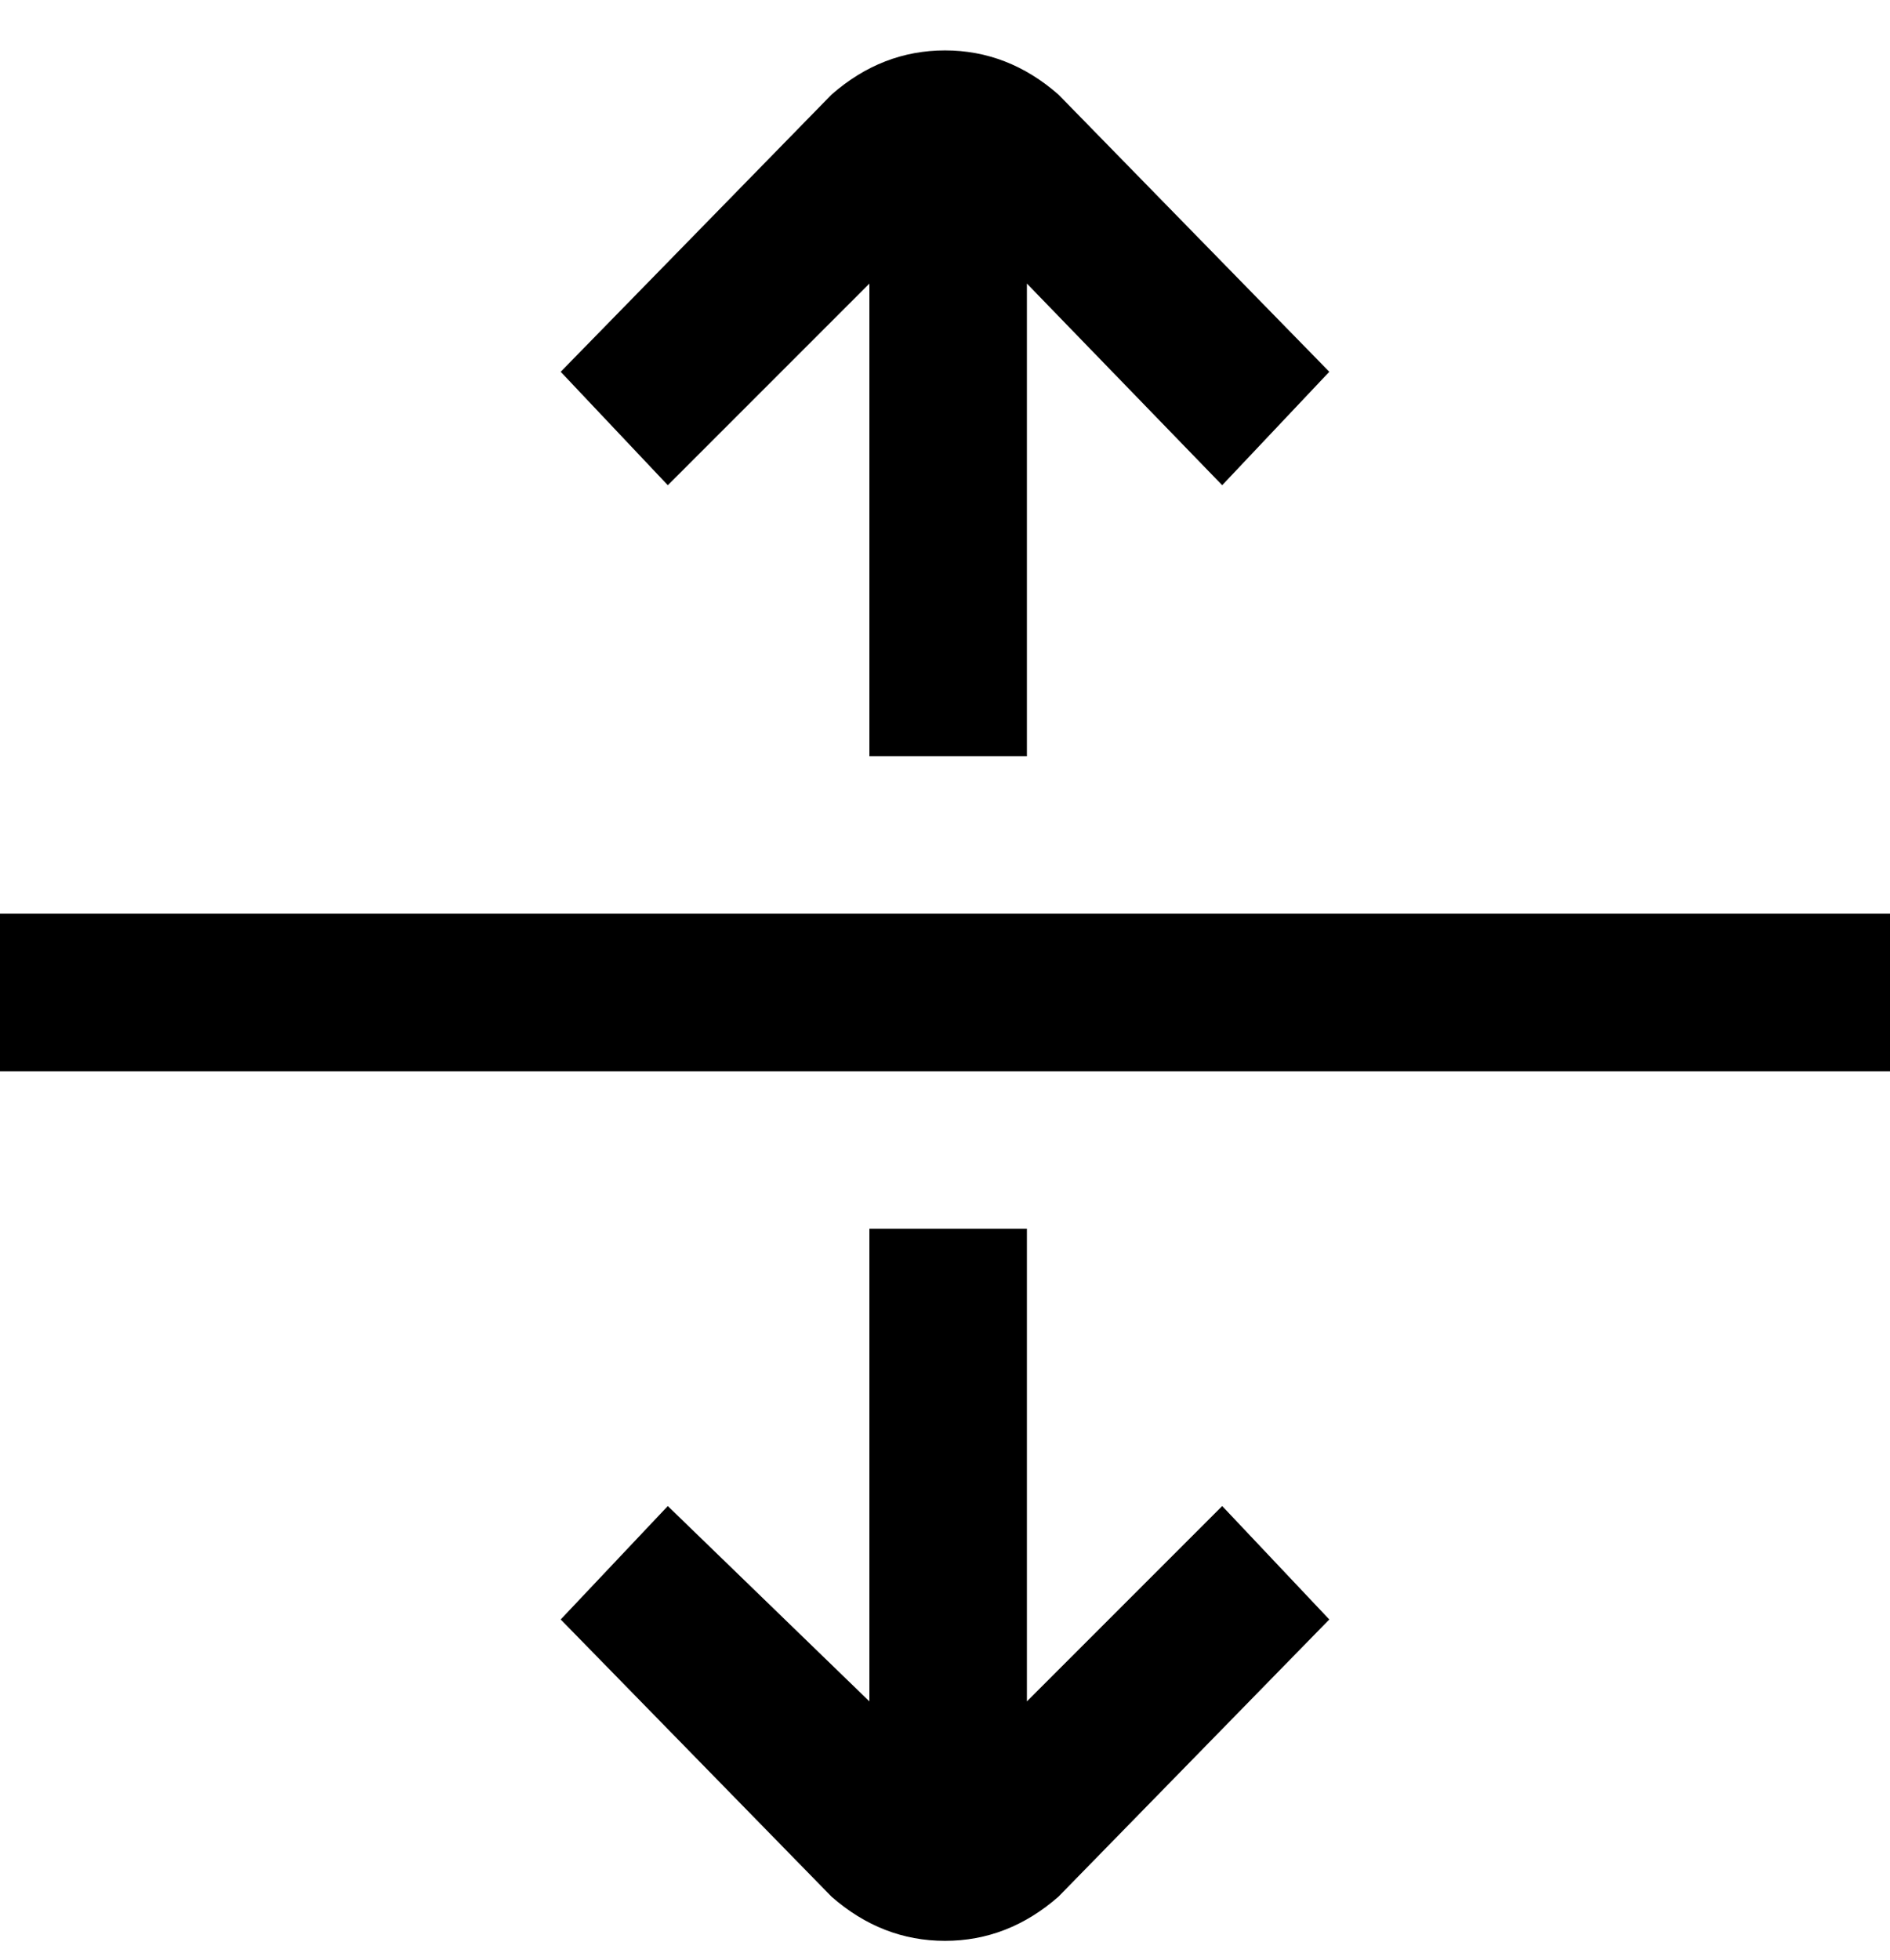 <svg viewBox="0 0 300 311" xmlns="http://www.w3.org/2000/svg"><path d="M300 145v25H0v-25h300zM163 270v-75h-25v75l-32-31-17 18 43 44q8 7 18 7t18-7l43-44-17-18-31 31zM138 45v75h25V45l31 32 17-18-43-44q-8-7-18-7t-18 7L89 59l17 18 32-32z"/></svg>